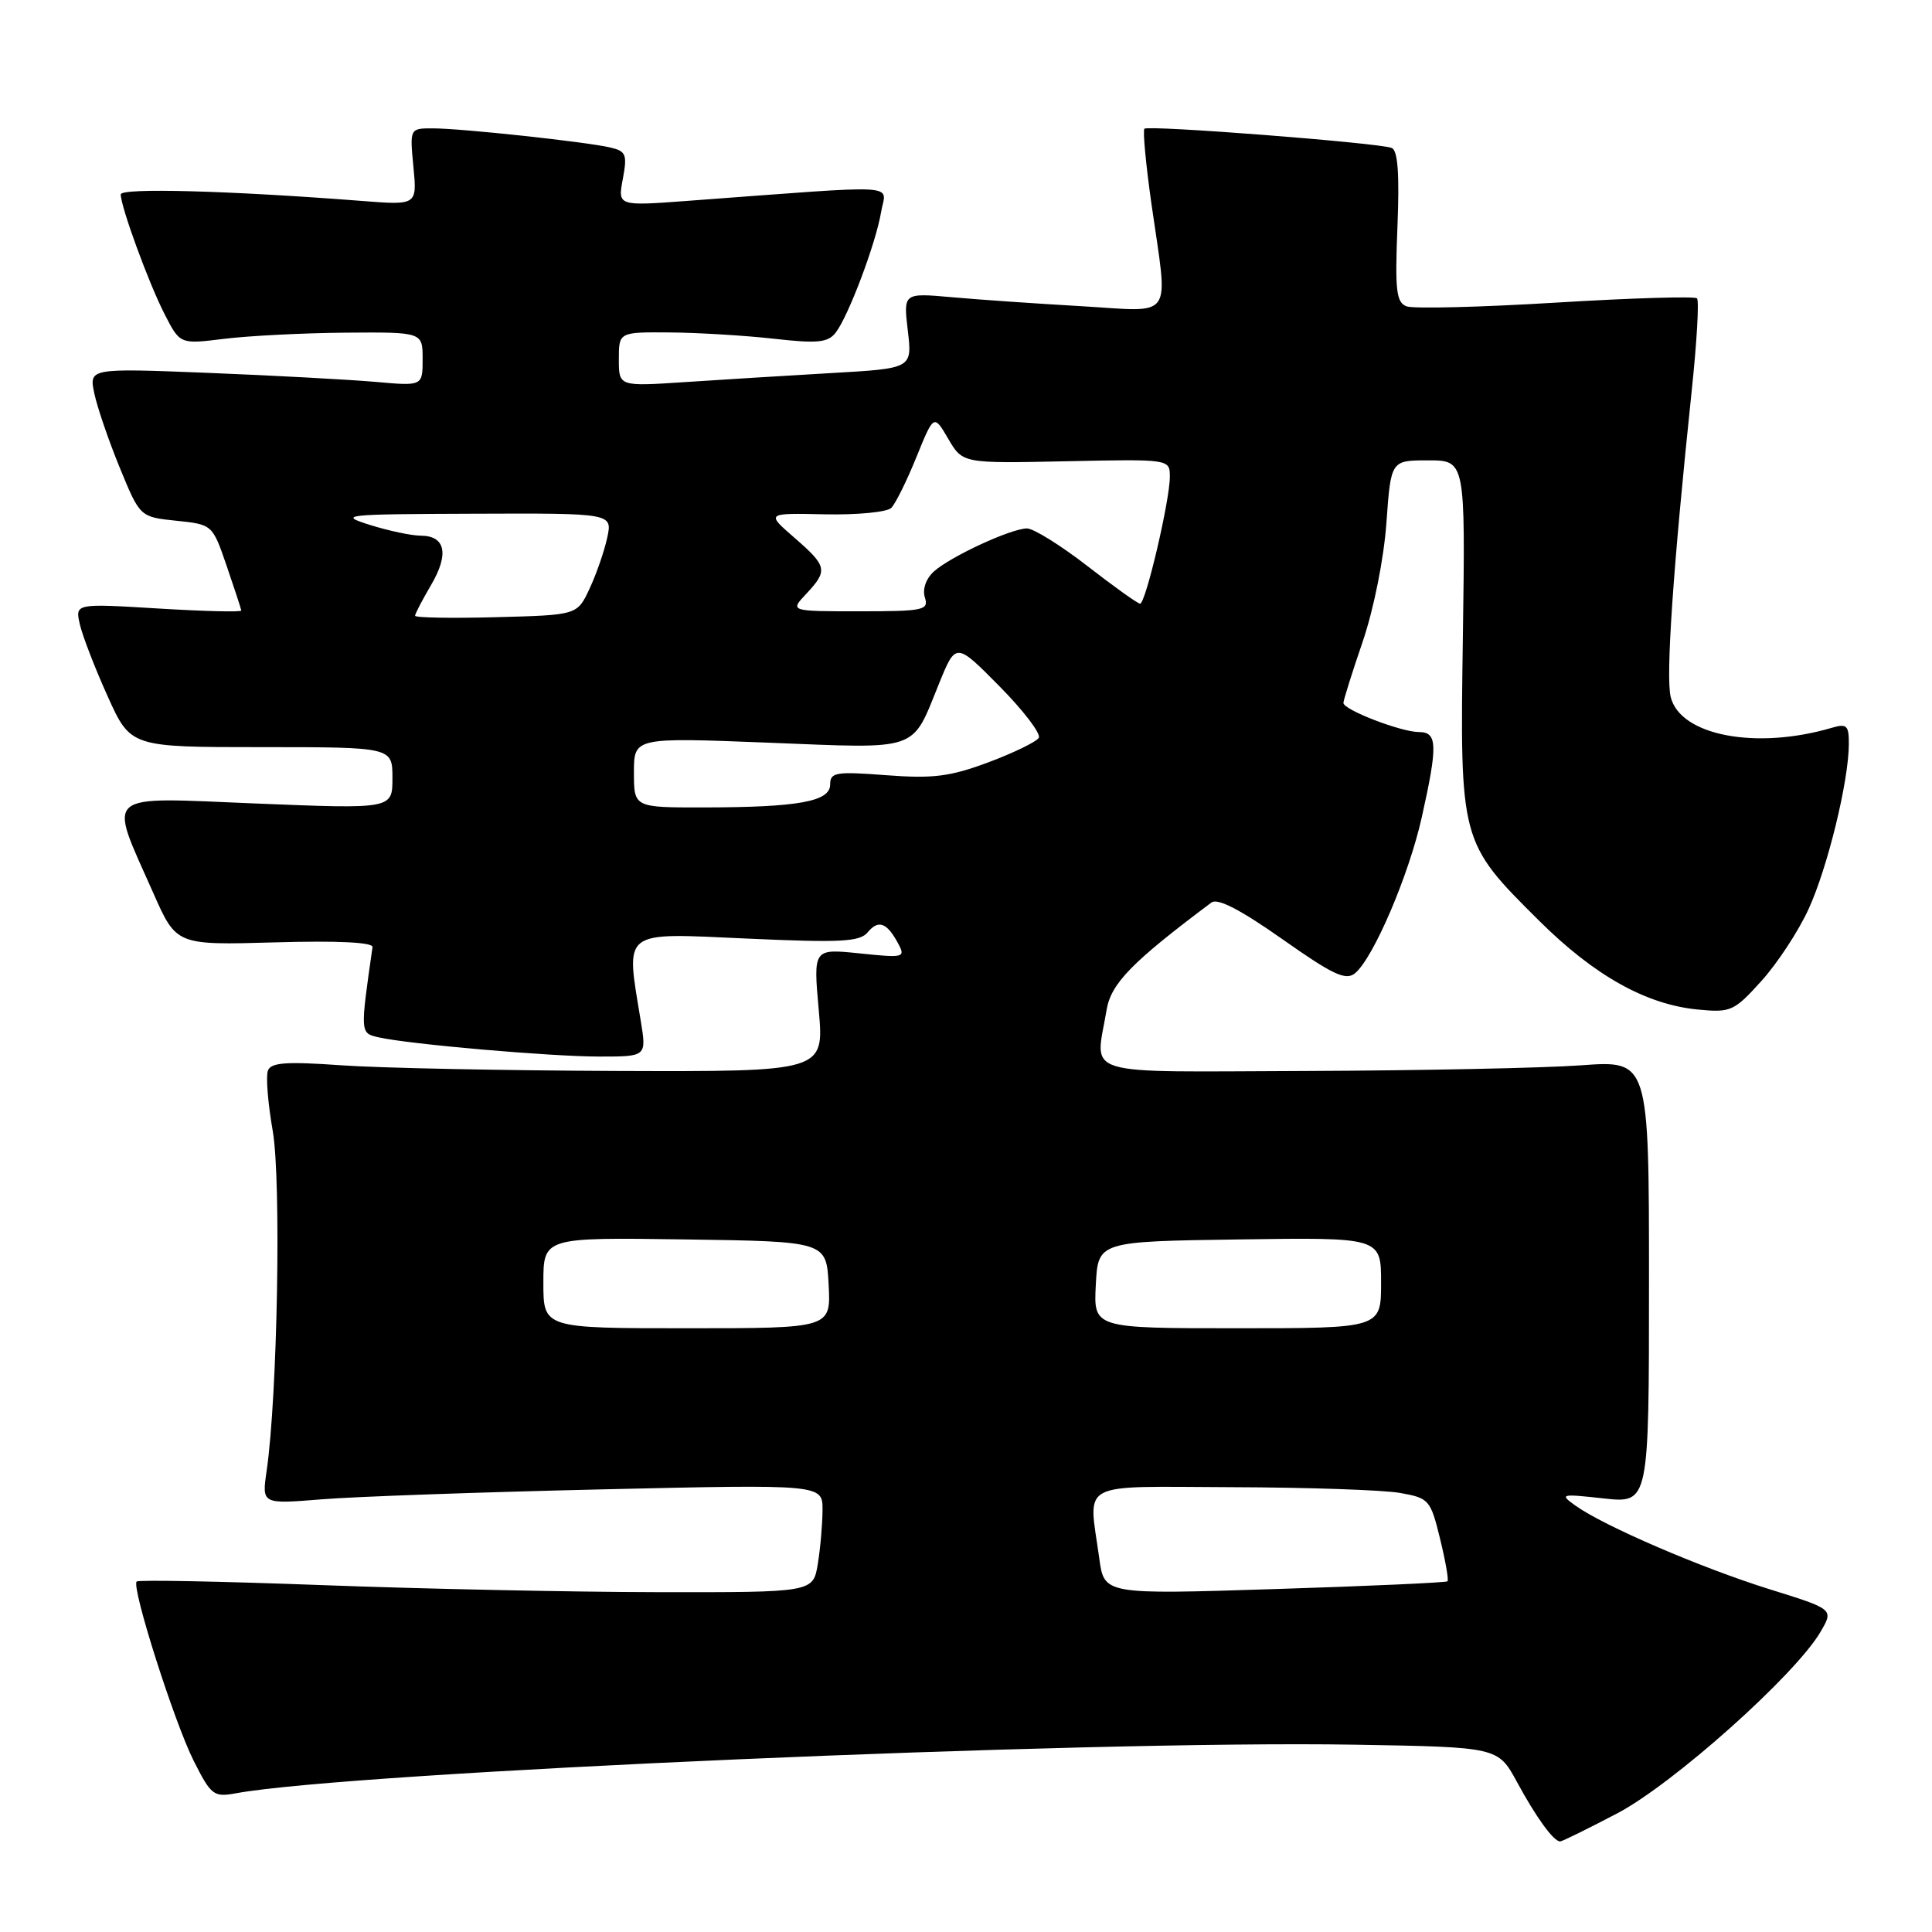<?xml version="1.0" encoding="UTF-8" standalone="no"?>
<!DOCTYPE svg PUBLIC "-//W3C//DTD SVG 1.1//EN" "http://www.w3.org/Graphics/SVG/1.1/DTD/svg11.dtd" >
<svg xmlns="http://www.w3.org/2000/svg" xmlns:xlink="http://www.w3.org/1999/xlink" version="1.1" viewBox="0 0 256 256">
 <g >
 <path fill="currentColor"
d=" M 214.31 240.27 C 221.73 236.37 237.93 221.90 241.24 216.21 C 242.98 213.23 242.98 213.23 234.44 210.57 C 225.41 207.75 212.52 202.20 208.75 199.50 C 206.61 197.97 206.80 197.92 212.50 198.55 C 218.50 199.20 218.50 199.20 218.50 169.85 C 218.50 140.50 218.50 140.50 209.50 141.16 C 204.55 141.52 188.24 141.85 173.25 141.91 C 142.51 142.01 145.14 142.81 146.63 133.82 C 147.21 130.32 149.98 127.48 160.52 119.59 C 161.34 118.97 164.37 120.54 169.90 124.43 C 176.62 129.17 178.33 129.97 179.55 128.96 C 181.99 126.93 186.68 115.97 188.39 108.30 C 190.53 98.73 190.47 97.00 188.02 97.00 C 185.65 97.00 178.00 94.05 178.01 93.14 C 178.01 92.79 179.16 89.12 180.57 85.00 C 182.04 80.68 183.37 74.01 183.71 69.25 C 184.30 61.00 184.30 61.00 189.23 61.00 C 194.17 61.00 194.17 61.00 193.84 84.25 C 193.44 111.57 193.44 111.57 203.95 122.01 C 211.27 129.28 218.12 133.11 224.98 133.77 C 229.34 134.19 229.77 134.00 233.40 129.98 C 235.51 127.65 238.32 123.36 239.65 120.45 C 242.17 114.94 244.95 103.57 244.98 98.63 C 245.00 96.13 244.72 95.85 242.75 96.43 C 232.72 99.39 222.66 97.48 221.38 92.37 C 220.70 89.68 221.70 75.18 224.16 51.78 C 224.84 45.34 225.16 39.82 224.86 39.53 C 224.57 39.24 216.15 39.49 206.15 40.10 C 196.15 40.71 187.25 40.93 186.37 40.59 C 185.01 40.07 184.83 38.47 185.17 30.01 C 185.45 23.03 185.22 19.91 184.40 19.60 C 182.63 18.92 152.11 16.55 151.64 17.06 C 151.41 17.30 151.83 21.77 152.57 27.00 C 154.81 42.70 155.78 41.30 143.25 40.57 C 137.34 40.23 129.62 39.70 126.10 39.38 C 119.70 38.81 119.70 38.81 120.29 43.81 C 120.88 48.82 120.88 48.82 110.19 49.43 C 104.31 49.77 95.56 50.31 90.75 50.63 C 82.00 51.21 82.00 51.21 82.00 47.61 C 82.00 44.00 82.00 44.00 88.75 44.05 C 92.46 44.08 98.65 44.45 102.50 44.88 C 108.33 45.54 109.70 45.40 110.73 44.08 C 112.42 41.90 116.06 32.23 116.75 28.10 C 117.38 24.29 120.23 24.46 91.18 26.61 C 81.85 27.31 81.85 27.31 82.53 23.70 C 83.13 20.47 82.96 20.03 80.85 19.54 C 77.63 18.79 61.21 17.02 57.40 17.01 C 54.29 17.00 54.29 17.00 54.78 22.10 C 55.27 27.20 55.27 27.20 47.89 26.62 C 30.35 25.26 16.00 24.87 16.00 25.76 C 16.00 27.39 19.68 37.46 21.80 41.61 C 23.85 45.62 23.85 45.62 29.67 44.90 C 32.88 44.50 40.11 44.13 45.75 44.08 C 56.00 44.00 56.00 44.00 56.00 47.58 C 56.00 51.16 56.00 51.16 49.75 50.60 C 46.31 50.30 36.37 49.76 27.65 49.41 C 11.79 48.78 11.79 48.78 12.50 52.14 C 12.89 53.99 14.41 58.42 15.88 62.00 C 18.55 68.50 18.55 68.50 23.35 69.00 C 28.15 69.50 28.15 69.50 30.04 75.00 C 31.08 78.03 31.95 80.68 31.97 80.90 C 31.99 81.12 27.04 81.00 20.98 80.63 C 9.95 79.96 9.95 79.96 10.58 82.73 C 10.93 84.25 12.58 88.54 14.26 92.25 C 17.30 99.00 17.30 99.00 34.65 99.00 C 52.00 99.00 52.00 99.00 52.00 103.10 C 52.00 107.20 52.00 107.20 33.95 106.47 C 13.28 105.63 14.30 104.74 20.33 118.37 C 23.37 125.24 23.37 125.24 36.44 124.87 C 44.78 124.63 49.45 124.86 49.36 125.50 C 47.72 136.94 47.71 136.89 50.16 137.45 C 54.21 138.37 72.94 140.00 79.45 140.00 C 85.68 140.00 85.68 140.00 84.90 135.25 C 82.90 123.07 82.20 123.61 98.86 124.36 C 111.45 124.93 113.92 124.80 114.98 123.53 C 116.39 121.82 117.53 122.24 119.02 125.04 C 120.01 126.88 119.77 126.94 113.91 126.33 C 107.76 125.69 107.76 125.69 108.49 133.85 C 109.21 142.00 109.21 142.00 81.85 141.91 C 66.81 141.85 50.34 141.52 45.26 141.16 C 37.94 140.64 35.91 140.78 35.50 141.86 C 35.21 142.61 35.50 146.21 36.14 149.86 C 37.28 156.42 36.77 185.00 35.33 194.91 C 34.69 199.31 34.69 199.31 42.60 198.67 C 46.94 198.31 63.66 197.72 79.75 197.35 C 109.00 196.68 109.00 196.68 108.99 200.09 C 108.98 201.97 108.70 205.19 108.36 207.25 C 107.74 211.00 107.74 211.00 87.12 210.97 C 75.78 210.95 55.71 210.53 42.52 210.03 C 29.33 209.54 18.34 209.32 18.11 209.56 C 17.38 210.28 23.10 228.24 25.68 233.35 C 27.99 237.92 28.32 238.16 31.32 237.61 C 46.62 234.81 143.98 230.58 179.50 231.18 C 198.49 231.50 198.49 231.50 201.00 236.11 C 203.55 240.82 205.86 244.00 206.73 244.00 C 206.99 244.00 210.40 242.32 214.31 240.27 Z  M 145.66 206.50 C 144.23 196.08 142.52 196.99 163.25 197.06 C 173.29 197.09 183.30 197.43 185.50 197.82 C 189.35 198.50 189.55 198.72 190.81 203.87 C 191.53 206.81 191.98 209.36 191.80 209.53 C 191.63 209.70 181.32 210.17 168.90 210.56 C 146.31 211.28 146.31 211.28 145.66 206.50 Z  M 72.00 169.98 C 72.00 163.96 72.00 163.96 90.75 164.23 C 109.50 164.50 109.50 164.50 109.80 170.25 C 110.10 176.00 110.10 176.00 91.05 176.00 C 72.00 176.00 72.00 176.00 72.00 169.98 Z  M 145.20 170.25 C 145.50 164.50 145.50 164.50 164.25 164.23 C 183.00 163.96 183.00 163.96 183.00 169.98 C 183.00 176.00 183.00 176.00 163.95 176.00 C 144.90 176.00 144.90 176.00 145.20 170.25 Z  M 84.00 102.35 C 84.00 97.71 84.00 97.71 101.83 98.41 C 122.08 99.21 120.73 99.68 124.43 90.57 C 126.66 85.09 126.66 85.09 132.45 90.95 C 135.63 94.17 137.97 97.24 137.64 97.77 C 137.31 98.30 134.31 99.76 130.97 101.01 C 125.91 102.90 123.66 103.19 117.45 102.72 C 110.75 102.21 110.00 102.33 110.00 103.95 C 110.00 106.21 105.80 106.97 93.25 106.99 C 84.00 107.00 84.00 107.00 84.00 102.35 Z  M 55.00 81.59 C 55.00 81.33 55.95 79.51 57.10 77.55 C 59.53 73.43 59.04 71.01 55.78 70.98 C 54.53 70.98 51.48 70.33 49.00 69.55 C 44.75 68.21 45.51 68.13 62.83 68.07 C 81.16 68.00 81.16 68.00 80.46 71.25 C 80.07 73.04 79.02 76.08 78.12 78.00 C 76.49 81.50 76.49 81.50 65.74 81.78 C 59.83 81.94 55.00 81.85 55.00 81.59 Z  M 106.83 78.69 C 109.73 75.59 109.62 75.03 105.25 71.24 C 101.50 67.98 101.50 67.98 109.29 68.15 C 113.58 68.24 117.54 67.86 118.10 67.30 C 118.65 66.75 120.15 63.73 121.42 60.59 C 123.74 54.88 123.74 54.88 125.65 58.15 C 127.56 61.41 127.56 61.41 141.28 61.12 C 155.00 60.83 155.00 60.83 155.01 63.16 C 155.03 66.23 151.80 80.00 151.07 79.99 C 150.76 79.99 147.61 77.74 144.07 74.99 C 140.53 72.25 136.93 70.01 136.07 70.02 C 133.92 70.05 125.94 73.75 123.75 75.72 C 122.69 76.68 122.21 78.07 122.55 79.17 C 123.09 80.85 122.40 81.00 113.89 81.00 C 104.65 81.00 104.65 81.00 106.83 78.69 Z "/>
</g>
</svg>